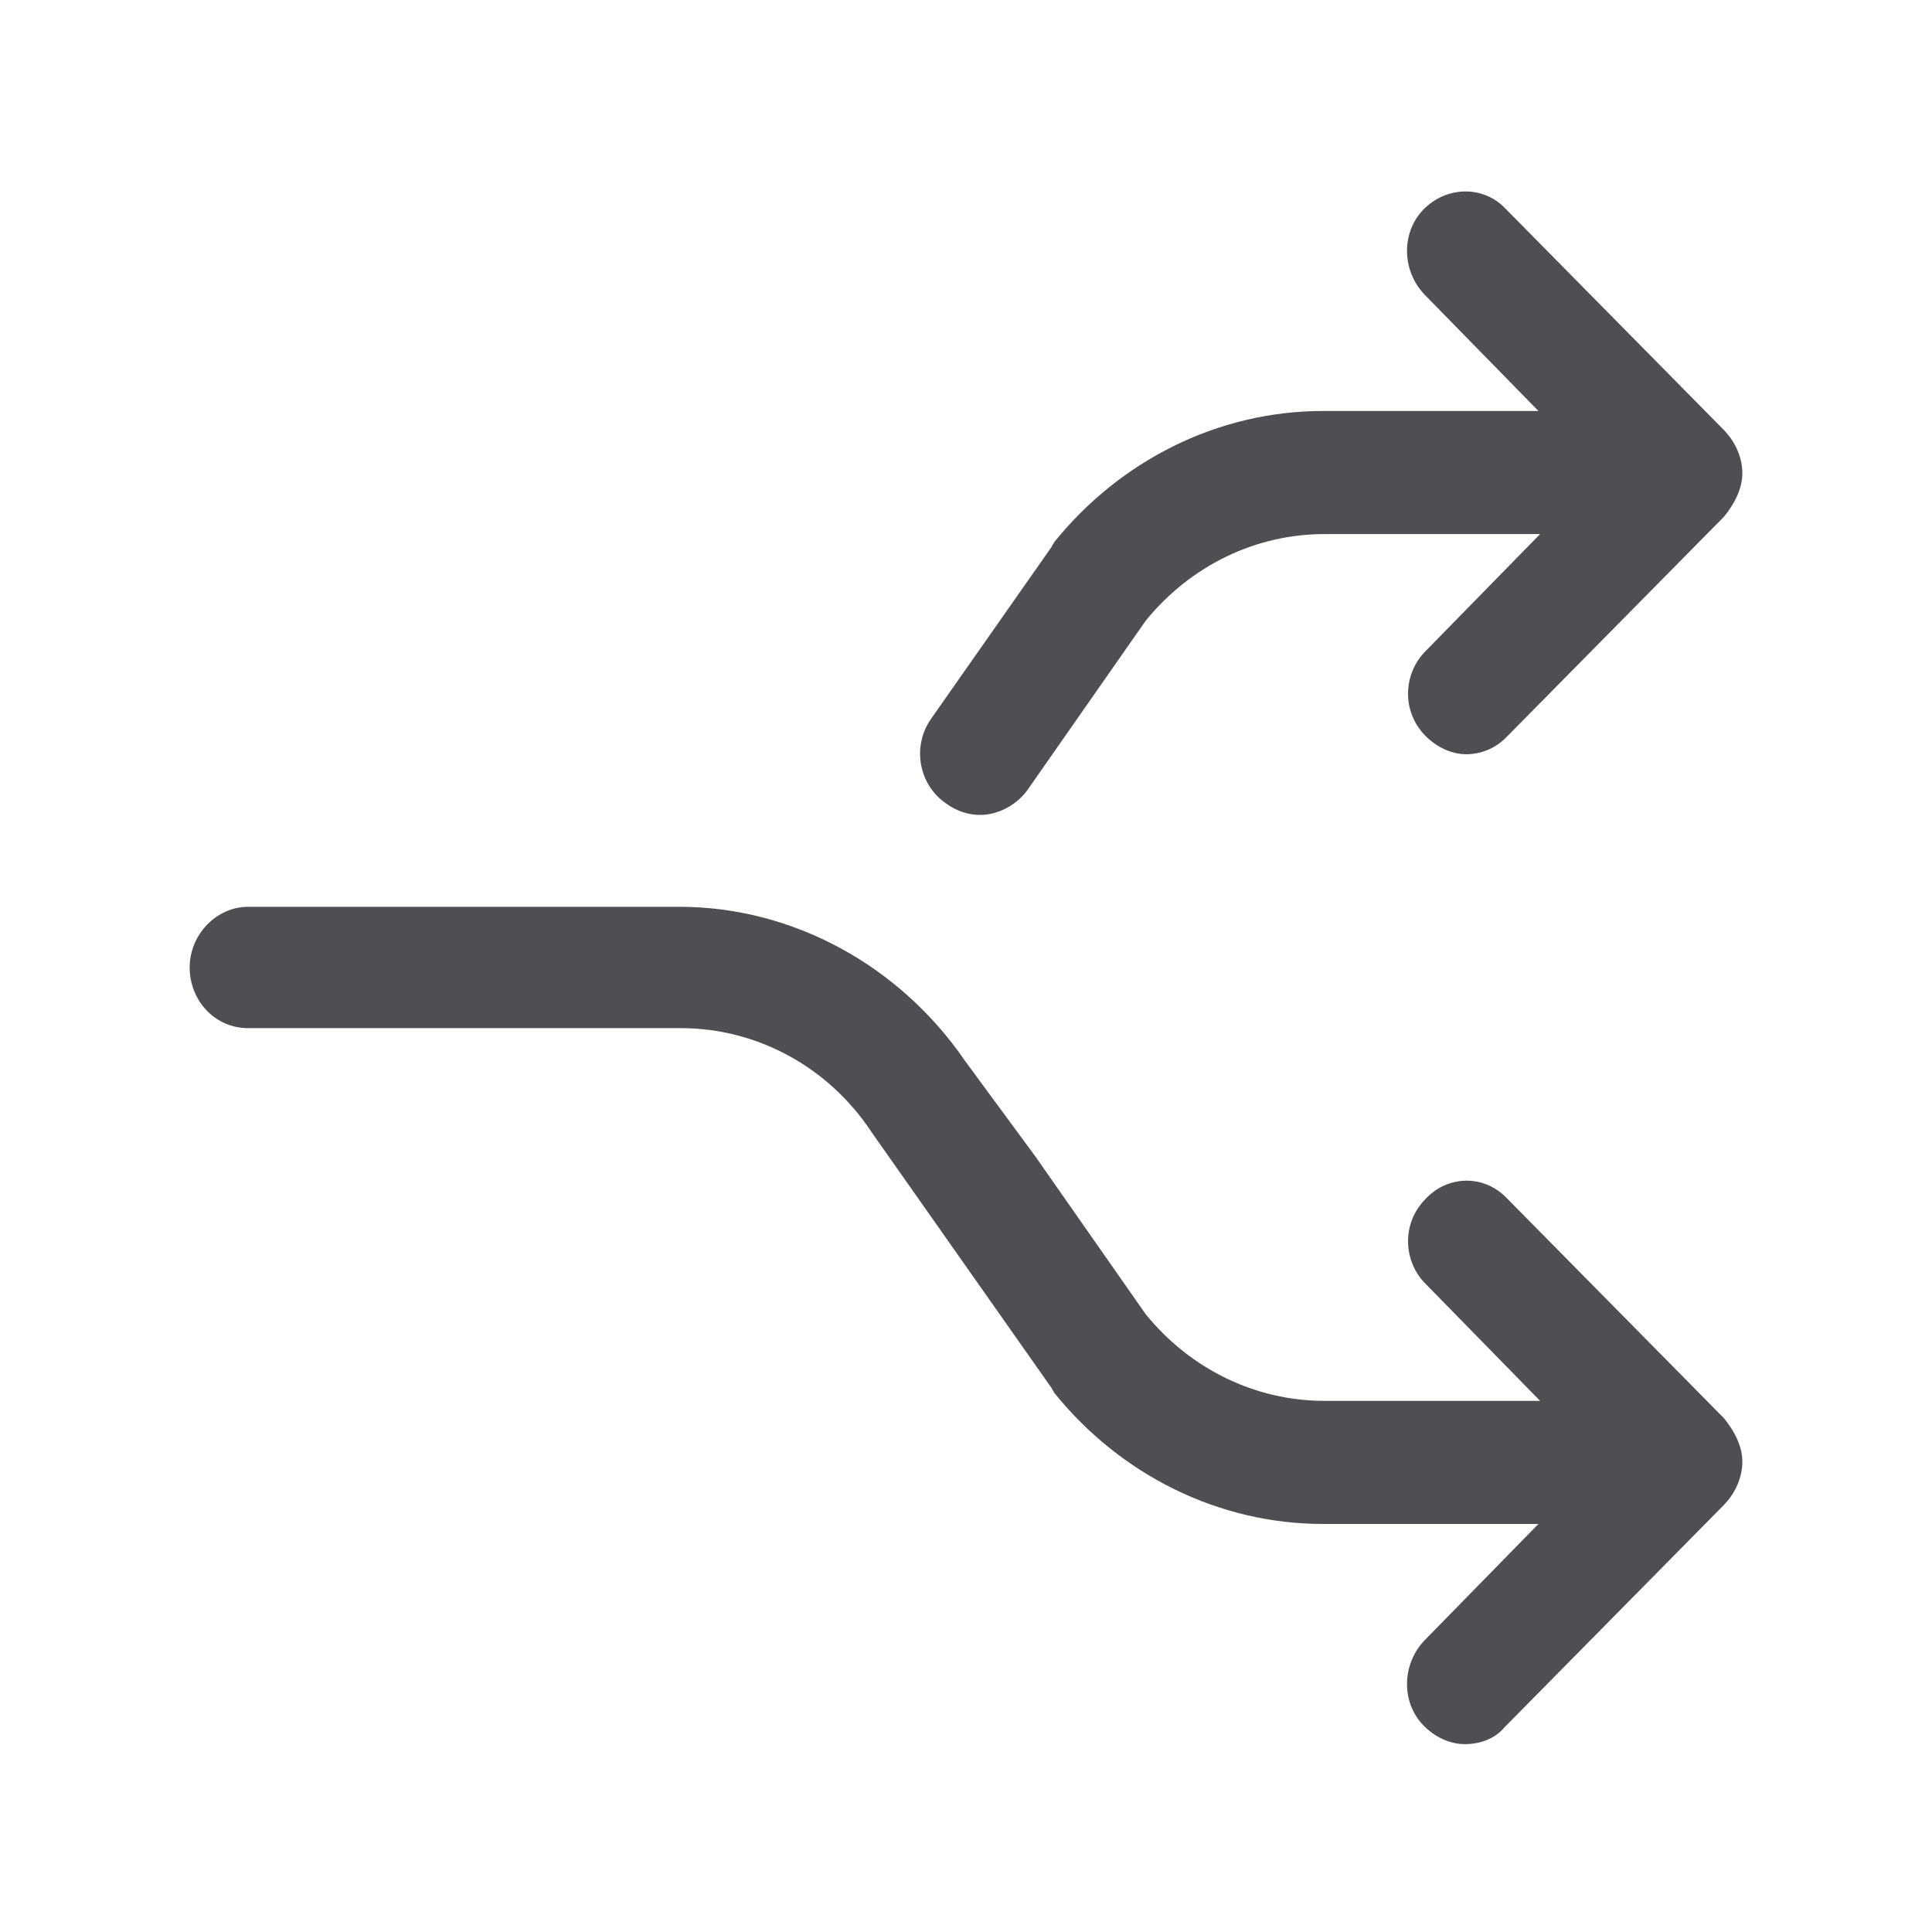 <svg xmlns="http://www.w3.org/2000/svg" width="149" height="149" viewBox="0 0 149 149">
  <defs>
    <filter id="path-a" width="102.3%" height="101.4%" x="-1.1%" y="-.7%" filterUnits="objectBoundingBox">
      <feOffset dx="1" dy="1" in="SourceAlpha" result="shadowOffsetOuter1"/>
      <feGaussianBlur in="shadowOffsetOuter1" result="shadowBlurOuter1" stdDeviation="7.5"/>
      <feColorMatrix in="shadowBlurOuter1" result="shadowMatrixOuter1" values="0 0 0 0 0.519   0 0 0 0 0.519   0 0 0 0 0.519  0 0 0 0.27 0"/>
      <feMerge>
        <feMergeNode in="shadowMatrixOuter1"/>
        <feMergeNode in="SourceGraphic"/>
      </feMerge>
    </filter>
  </defs>
  <path fill="#4D4F53" d="M57.23,40.595 L66.51,27.359 C66.51,27.225 66.639,27.225 66.639,27.091 C71.795,20.674 79.4,16.93 87.392,16.93 L104.019,16.93 L95.254,7.972 C93.45,6.1 93.45,3.159 95.125,1.421 C96.93,-0.451 99.766,-0.451 101.441,1.287 L118.327,18.401 C119.229,19.337 119.745,20.54 119.745,21.743 C119.745,22.947 119.1,24.15 118.327,25.086 L101.57,42.065 C100.668,43.001 99.508,43.402 98.477,43.402 C97.317,43.402 96.157,42.868 95.254,41.932 C93.45,40.06 93.579,37.119 95.383,35.381 L104.148,26.423 L87.52,26.423 C82.236,26.423 77.209,28.829 73.729,33.108 L64.577,46.21 C63.675,47.413 62.257,48.082 60.968,48.082 C60.066,48.082 59.163,47.815 58.261,47.146 C56.199,45.675 55.683,42.734 57.23,40.595 Z M4.511,64.527 L37.895,64.527 C43.696,64.527 49.238,67.468 52.59,72.549 L66.51,92.336 C66.51,92.47 66.639,92.47 66.639,92.604 C71.795,99.021 79.4,102.765 87.392,102.765 L104.019,102.765 L95.254,111.723 C93.45,113.594 93.45,116.536 95.125,118.274 C96.028,119.21 97.188,119.745 98.348,119.745 C99.508,119.745 100.668,119.343 101.441,118.408 L118.327,101.294 C119.229,100.358 119.745,99.155 119.745,97.952 C119.745,96.748 119.1,95.545 118.327,94.609 L101.57,77.629 C99.766,75.758 96.93,75.891 95.254,77.763 C93.45,79.635 93.579,82.576 95.383,84.314 L104.148,93.272 L88.294,93.272 L87.52,93.272 C82.236,93.272 77.209,90.866 73.729,86.587 L65.221,74.421 L59.808,67.067 C54.781,59.714 46.532,55.168 37.767,55.168 L4.511,55.168 C2.062,55.168 0,57.307 0,59.847 C0,62.388 1.933,64.527 4.511,64.527 Z" filter="url(#path-a)" transform="translate(13.628 13.766)"/>
</svg>
